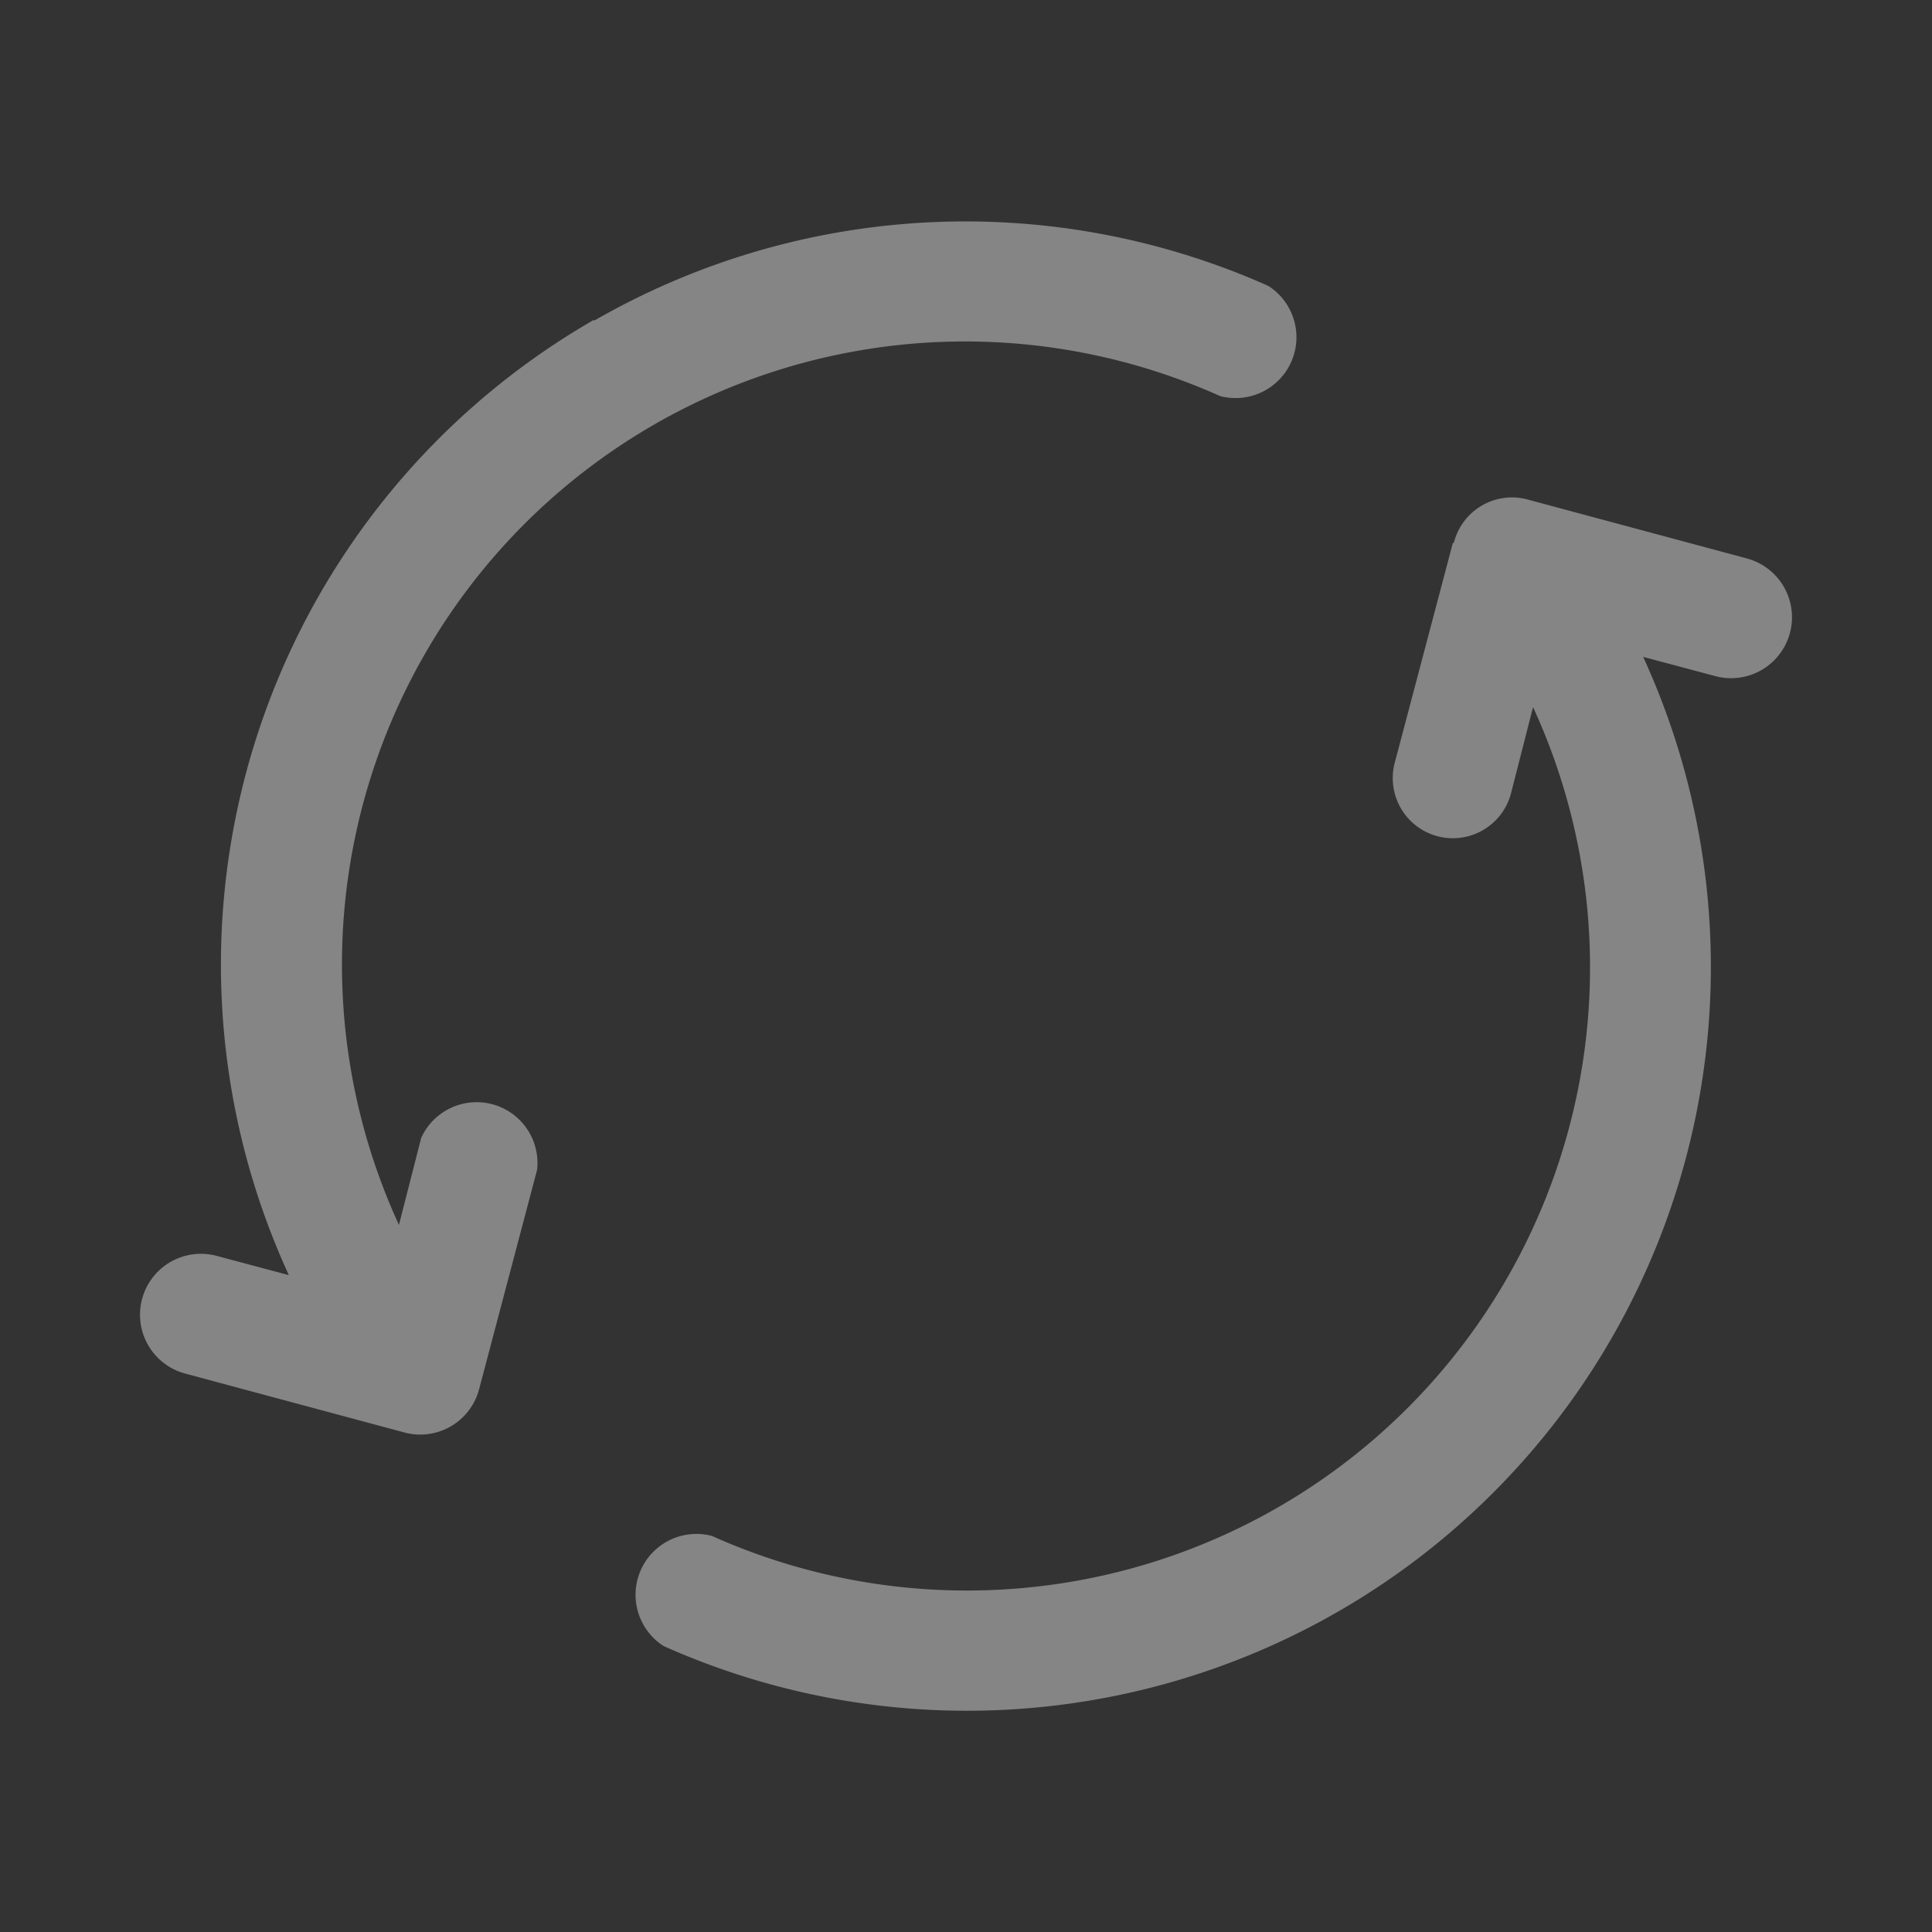 <svg xmlns="http://www.w3.org/2000/svg" width="32" height="32" viewBox="0 0 20 20">
    <rect x="0" y="0" width="20" height="20" fill="#333333" stroke="none"/>
    <path fill="#fff" fill-rule="evenodd"
        d="M6.15 3.32a7.7 7.7 0 0 1 6.98-.36.63.63 0 0 1-.5 1.14 6.45 6.45 0 0 0-8.5 8.58l.23-.9a.63.63 0 0 1 1.2.33l-.6 2.27a.63.63 0 0 1-.77.45l-2.27-.61A.62.62 0 1 1 2.24 13l.75.2a7.7 7.7 0 0 1 3.16-9.89Zm8.9 2.3a.62.62 0 0 1 .76-.45l2.27.61A.63.63 0 0 1 17.76 7l-.75-.2A7.7 7.7 0 0 1 6.87 17.04a.63.63 0 0 1 .5-1.14 6.45 6.45 0 0 0 8.5-8.58l-.23.9a.62.62 0 1 1-1.2-.33l.6-2.27Z"
        clip-rule="evenodd" opacity=".4" />
</svg>